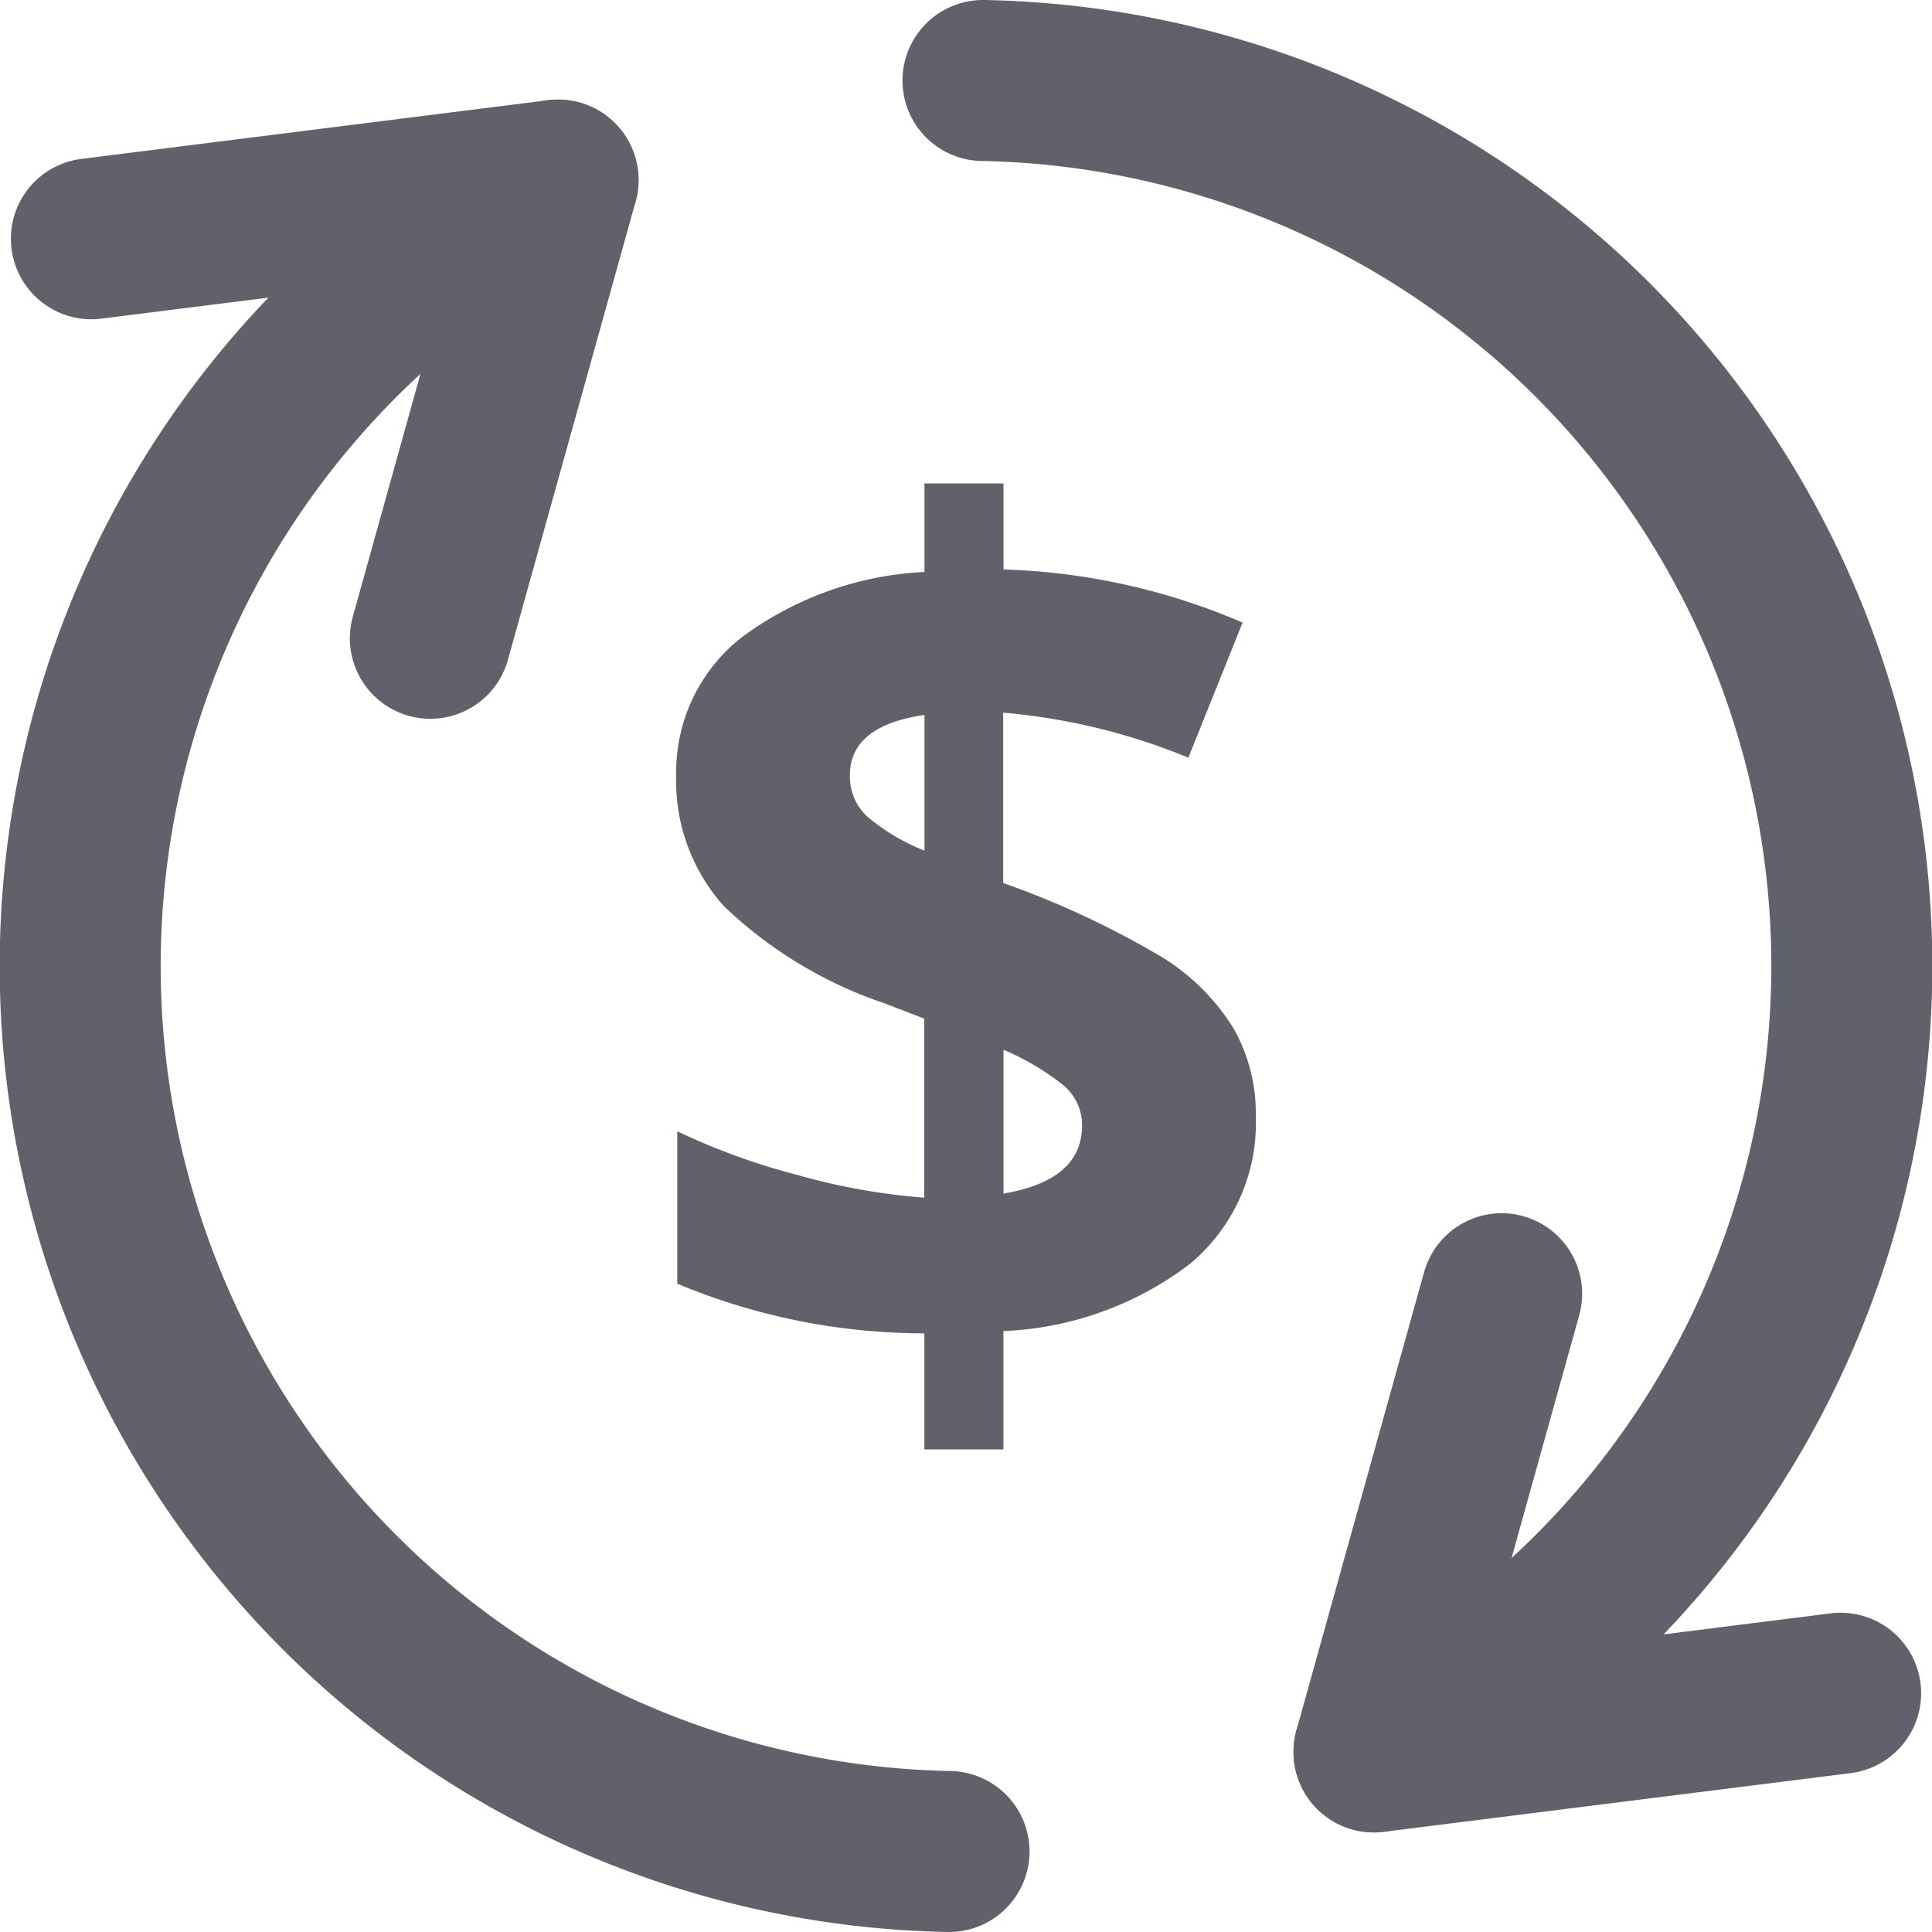 <svg xmlns="http://www.w3.org/2000/svg" height="24" width="24" viewBox="0 0 24 24"><title>currency exchange 2</title><g stroke-linecap="round" fill="#61616b" stroke-linejoin="round" class="nc-icon-wrapper"><path data-color="color-2" data-stroke="none" d="M15.6,13.873a2.273,2.273,0,0,1-.825,1.833,4.1,4.1,0,0,1-2.31.829v1.47h-.982V16.563a7.95,7.95,0,0,1-3.07-.617V14.053a8.328,8.328,0,0,0,1.5.545,8.019,8.019,0,0,0,1.568.28V12.654L11,12.468a5.357,5.357,0,0,1-2.012-1.216A2.332,2.332,0,0,1,8.4,9.627a2.123,2.123,0,0,1,.814-1.71,4.143,4.143,0,0,1,2.27-.812v-1.1h.982V7.074a8.126,8.126,0,0,1,2.97.66l-.674,1.678a7.768,7.768,0,0,0-2.3-.559v2.116a11.073,11.073,0,0,1,1.991.932,2.733,2.733,0,0,1,.867.868A2.146,2.146,0,0,1,15.6,13.873ZM10.558,9.627a.678.678,0,0,0,.219.52,2.569,2.569,0,0,0,.707.42V8.881Q10.559,9.017,10.558,9.627Zm2.884,4.354a.646.646,0,0,0-.244-.509,3.173,3.173,0,0,0-.732-.431v1.786Q13.441,14.662,13.442,13.981Z" fill="#61616b" stroke="none"></path><polyline points="5.346 7.929 6.932 2.237 1.135 2.966" fill="none" stroke="#61616b" stroke-width="2"></polyline><path data-cap="butt" d="M11.789,23A11,11,0,0,1,6.932,2.237" fill="none" stroke="#61616b" stroke-width="2"></path><polyline points="18.654 16.071 17.068 21.763 22.865 21.034" fill="none" stroke="#61616b" stroke-width="2"></polyline><path data-cap="butt" d="M12.211,1a11,11,0,0,1,4.857,20.763" fill="none" stroke="#61616b" stroke-width="2"></path></g></svg>